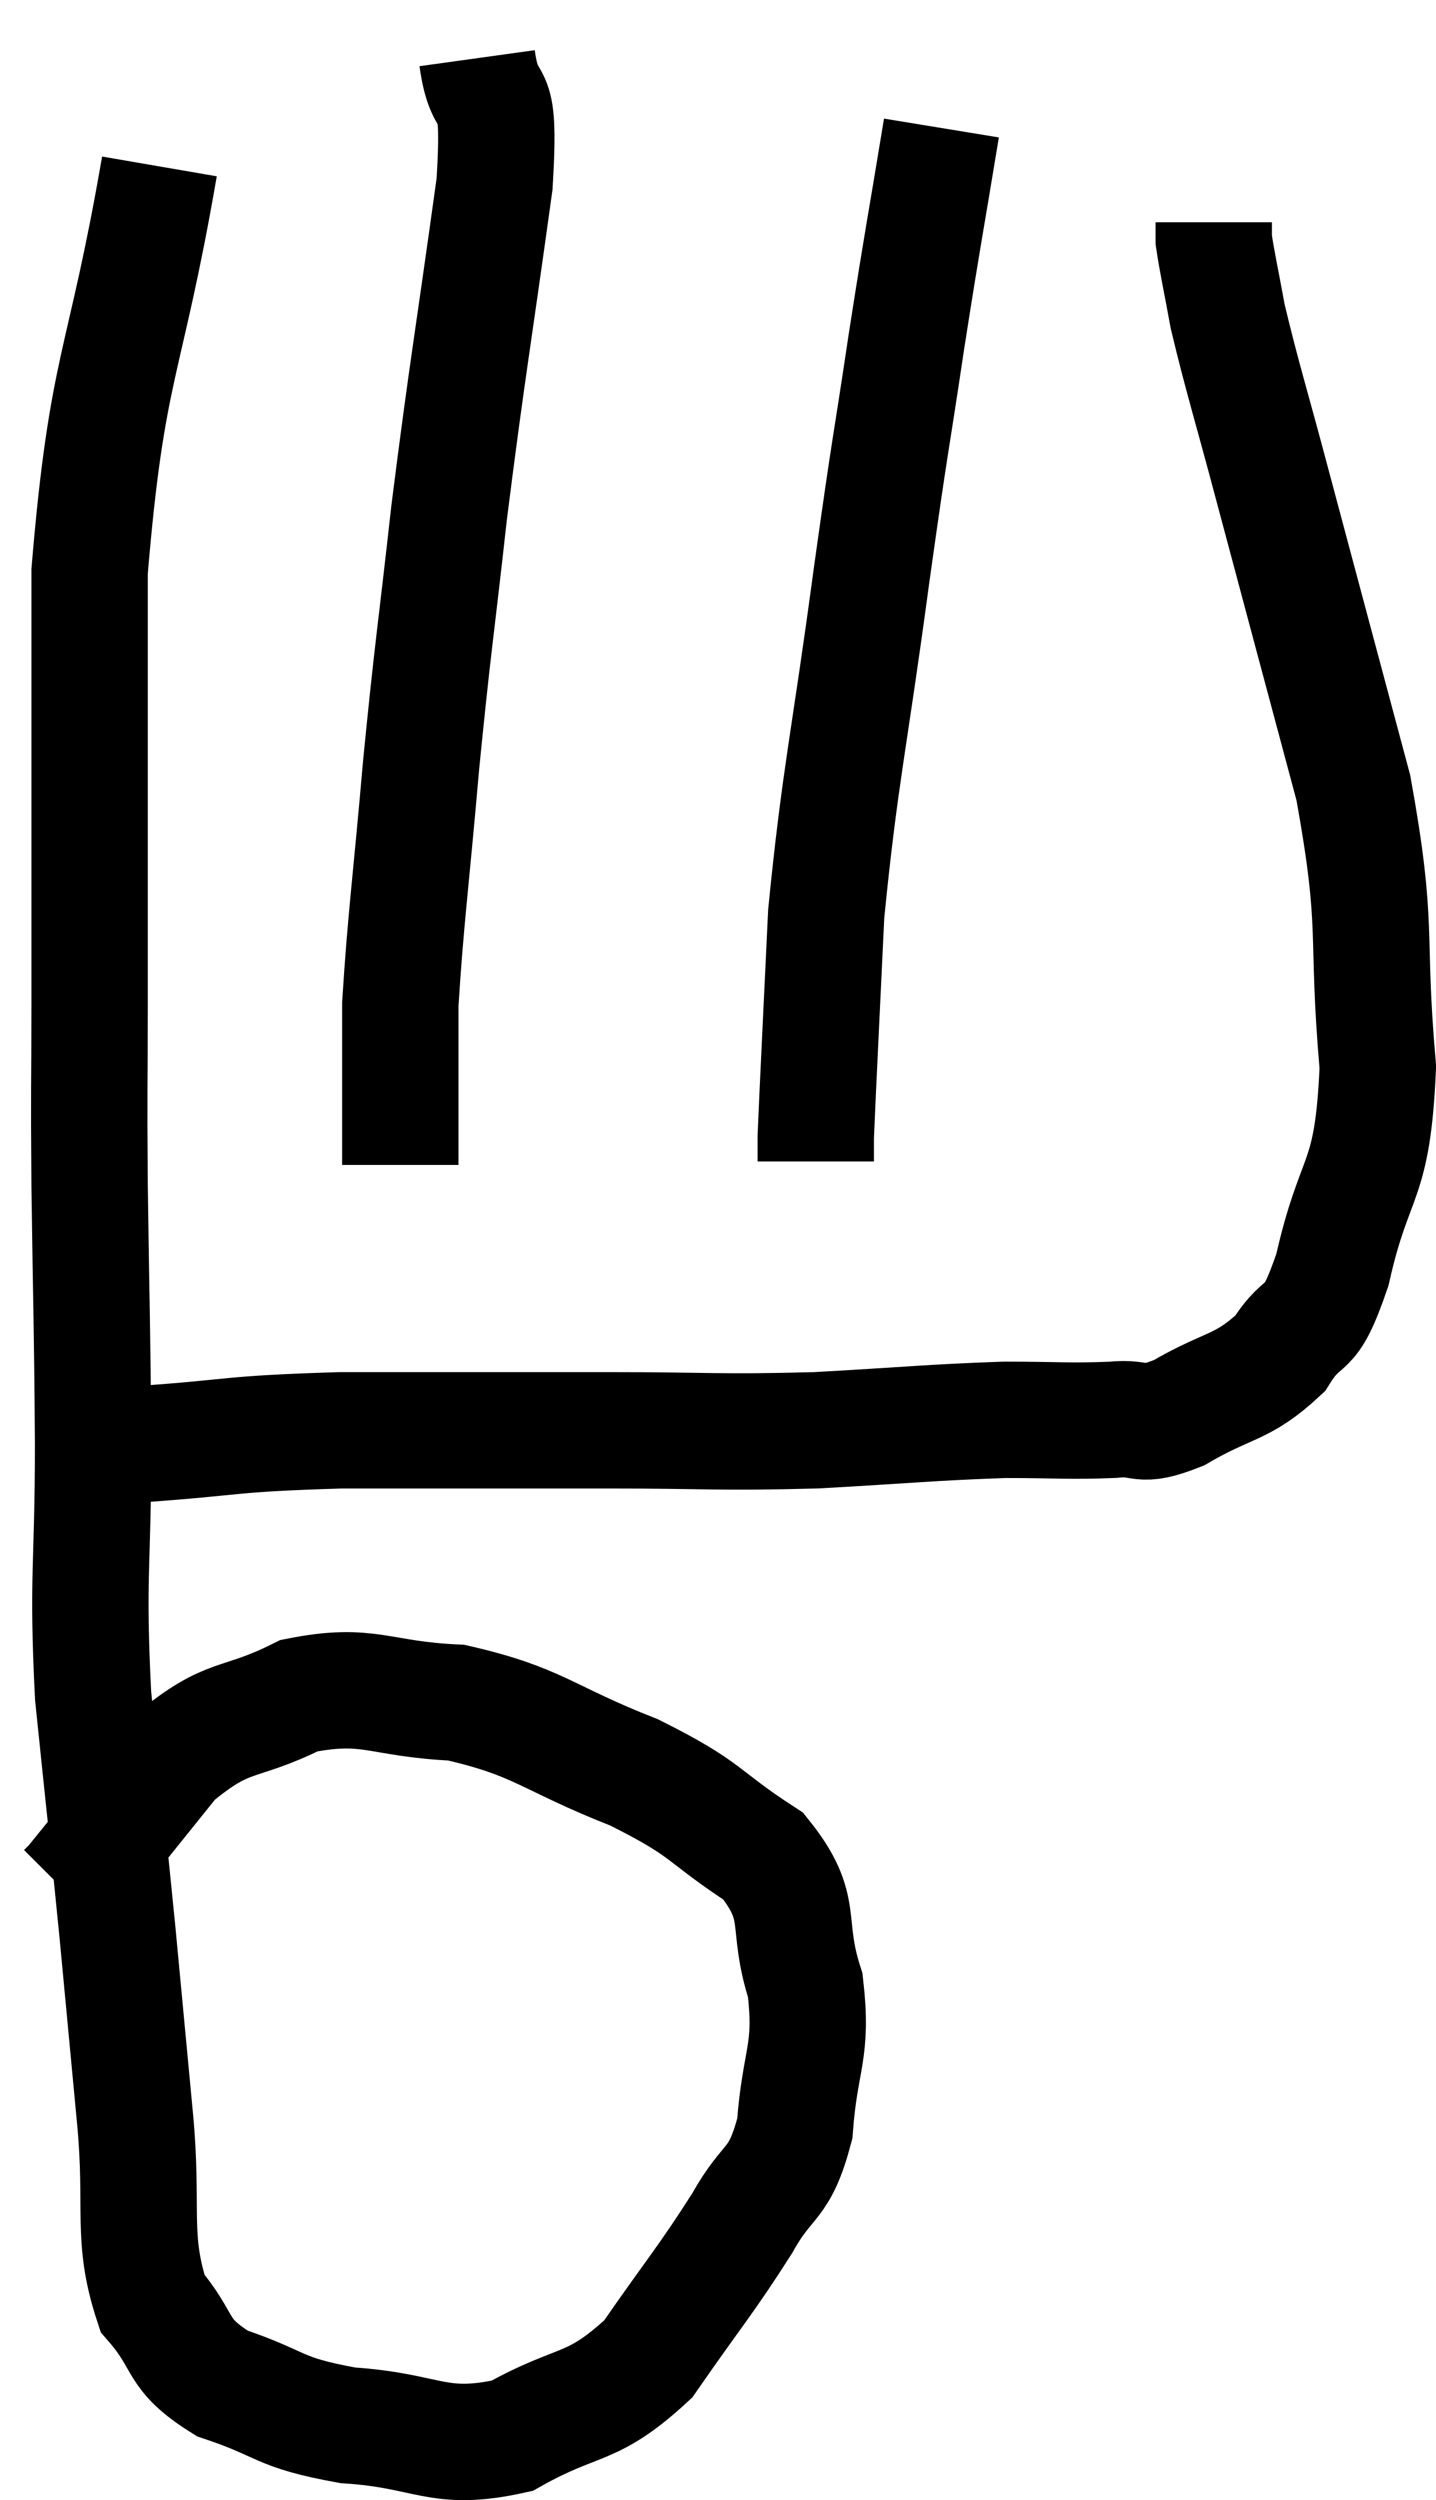 <svg xmlns="http://www.w3.org/2000/svg" viewBox="8.78 4.76 24.68 42.965" width="24.68" height="42.965"><path d="M 11.52 7.62 C 10.92 11.1, 10.62 10.98, 10.32 14.58 C 10.32 18.3, 10.32 19.38, 10.32 22.02 C 10.32 23.58, 10.305 23.25, 10.32 25.14 C 10.35 27.36, 10.365 27.39, 10.38 29.58 C 10.38 31.74, 10.275 31.8, 10.38 33.9 C 10.59 35.94, 10.62 36.165, 10.8 37.98 C 10.95 39.57, 10.95 39.57, 11.1 41.16 C 11.25 42.75, 11.025 43.2, 11.4 44.34 C 12 45.03, 11.76 45.195, 12.6 45.72 C 13.68 46.08, 13.515 46.215, 14.76 46.44 C 16.17 46.53, 16.29 46.905, 17.58 46.62 C 18.75 45.96, 18.93 46.215, 19.92 45.3 C 20.73 44.13, 20.91 43.95, 21.54 42.96 C 21.99 42.15, 22.17 42.36, 22.44 41.34 C 22.53 40.11, 22.755 40.05, 22.62 38.88 C 22.26 37.77, 22.635 37.575, 21.9 36.66 C 20.79 35.94, 21 35.88, 19.68 35.22 C 18.15 34.62, 18.06 34.35, 16.62 34.02 C 15.27 33.96, 15.135 33.66, 13.92 33.9 C 12.84 34.44, 12.735 34.17, 11.76 34.98 C 10.89 36.06, 10.485 36.57, 10.02 37.14 C 9.96 37.2, 9.93 37.23, 9.9 37.26 L 9.9 37.26" fill="none" stroke="black" stroke-width="2"></path><path d="M 9.78 29.58 C 10.47 29.58, 9.945 29.64, 11.16 29.58 C 12.9 29.46, 12.63 29.4, 14.64 29.34 C 16.92 29.34, 17.16 29.34, 19.2 29.34 C 21 29.34, 21.09 29.385, 22.8 29.34 C 24.42 29.25, 24.765 29.205, 26.04 29.16 C 26.97 29.16, 27.15 29.19, 27.9 29.16 C 28.47 29.1, 28.32 29.325, 29.04 29.04 C 29.91 28.53, 30.12 28.635, 30.78 28.02 C 31.23 27.3, 31.26 27.81, 31.68 26.58 C 32.07 24.84, 32.37 25.17, 32.46 23.1 C 32.25 20.7, 32.49 20.79, 32.04 18.3 C 31.35 15.72, 31.2 15.165, 30.66 13.14 C 30.27 11.67, 30.135 11.265, 29.88 10.2 C 29.76 9.54, 29.7 9.285, 29.64 8.88 L 29.64 8.58" fill="none" stroke="black" stroke-width="2"></path><path d="M 24.96 6.96 C 24.66 8.79, 24.66 8.7, 24.36 10.62 C 24.06 12.63, 24.105 12.18, 23.76 14.64 C 23.37 17.55, 23.22 18.045, 22.98 20.46 C 22.89 22.38, 22.845 23.235, 22.8 24.3 L 22.8 24.72" fill="none" stroke="black" stroke-width="2"></path><path d="M 16.98 5.76 C 17.13 6.84, 17.4 5.97, 17.28 7.92 C 16.89 10.74, 16.815 11.07, 16.5 13.56 C 16.26 15.72, 16.23 15.765, 16.02 17.88 C 15.84 19.95, 15.75 20.565, 15.66 22.02 C 15.66 22.86, 15.66 23.085, 15.66 23.7 C 15.66 24.09, 15.66 24.21, 15.66 24.48 C 15.66 24.63, 15.66 24.705, 15.66 24.78 L 15.66 24.78" fill="none" stroke="black" stroke-width="2"></path></svg>